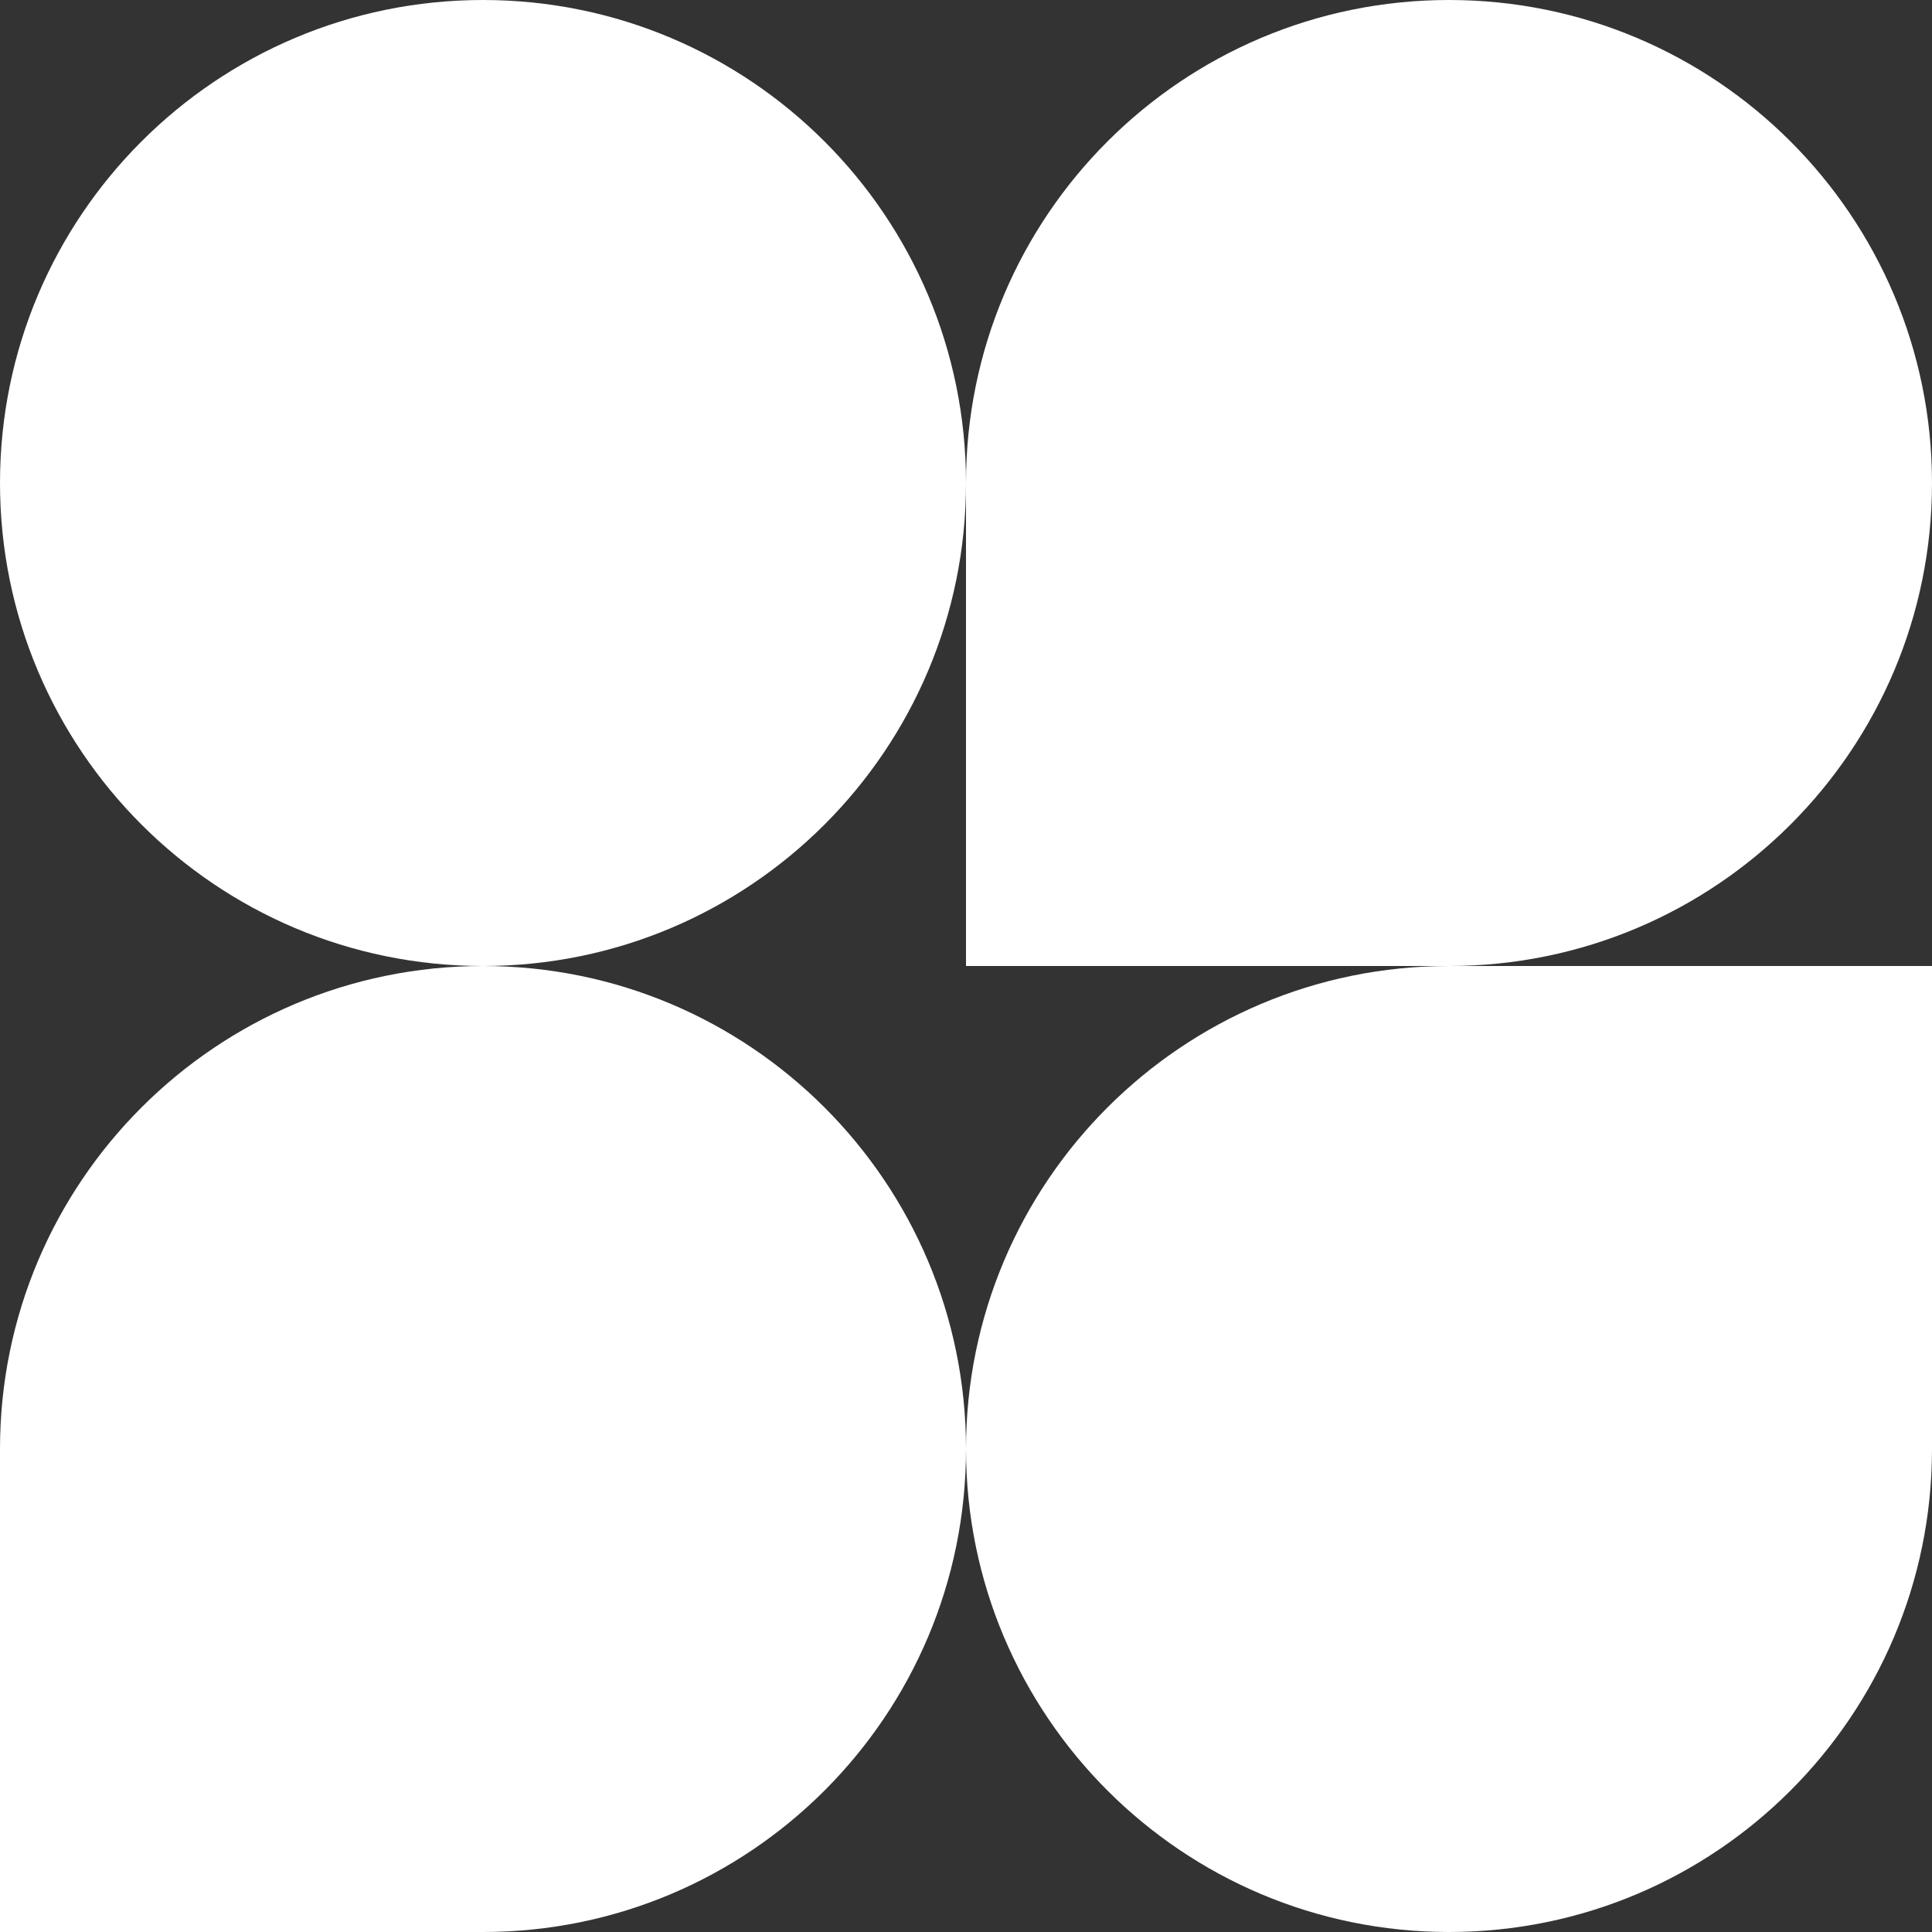<svg viewBox="0 0 64 64" fill="none" xmlns="http://www.w3.org/2000/svg">
<rect x="0" y="0" width="64" height="64" fill="#333333" stroke="none"/>
<path d="M48 64C39.163 64 32 56.837 32 48C32 39.163 39.163 32 48 32L64 32L64 48C64 56.837 56.837 64 48 64Z" fill="white"/>
<path d="M16 -6.99382e-07C24.837 -3.13124e-07 32 7.163 32 16C32 24.837 24.837 32 16 32C7.163 32 -1.08564e-06 24.837 -6.99382e-07 16C-3.13124e-07 7.163 7.163 -1.08564e-06 16 -6.99382e-07Z" fill="white"/>
<path d="M32 16C32 7.163 39.163 0 48 0C56.837 0 64 7.163 64 16C64 24.837 56.837 32 48 32H32V16Z" fill="white"/>
<path d="M16 32C24.837 32 32 39.163 32 48C32 56.837 24.837 64 16 64L-1.39876e-06 64L-6.99382e-07 48C-3.13124e-07 39.163 7.163 32 16 32Z" fill="white"/>
</svg>

